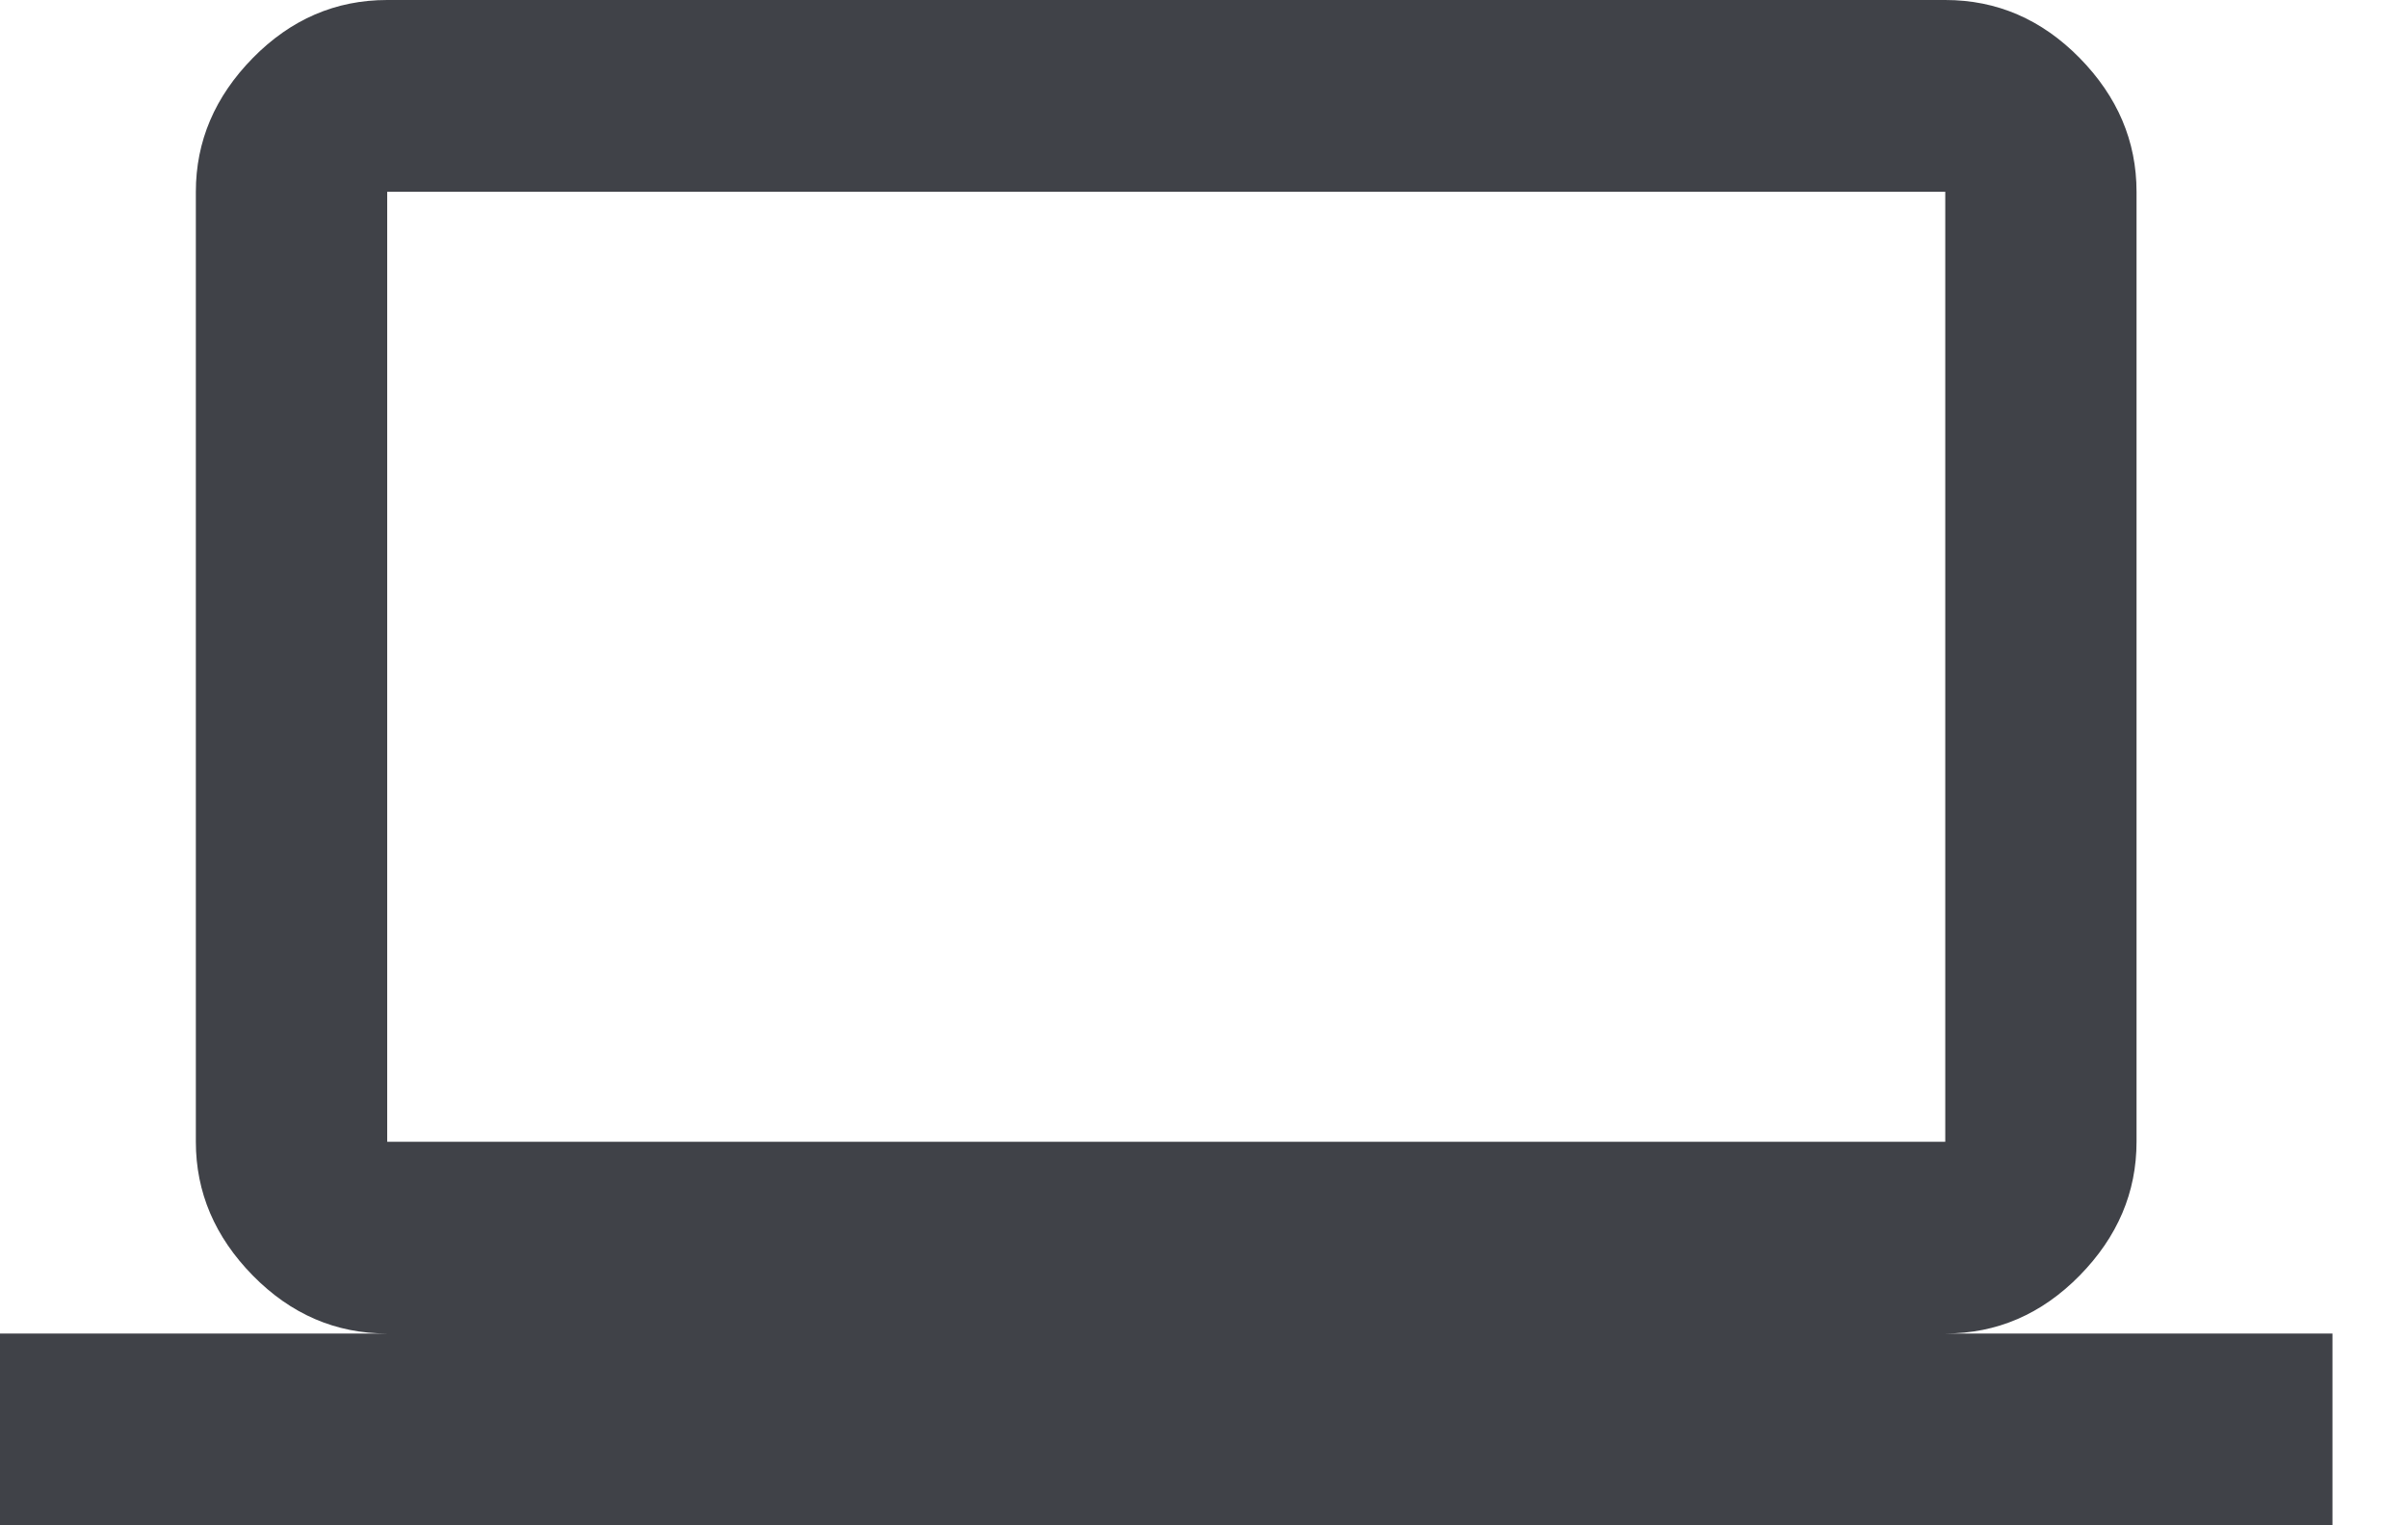 <svg width="30px" height="19px" viewBox="0 0 30 19" version="1.1" xmlns="http://www.w3.org/2000/svg" xmlns:xlink="http://www.w3.org/1999/xlink">
    <g id="Symbols" stroke="none" stroke-width="1" fill="none" fill-rule="evenodd">
        <g id="sport" transform="translate(-22, -329)" fill="#404248" fill-rule="nonzero">
            <g id="Computer(1)" transform="translate(22, 329)">
                <path d="M4.824,2.389 L4.824,14.222 L24.235,14.222 L24.235,2.389 L4.824,2.389 Z M24.235,16.611 L29.059,16.611 L29.059,19 L0,19 L0,16.611 L4.824,16.611 C4.181,16.611 3.623,16.37 3.15,15.889 C2.677,15.407 2.44,14.852 2.44,14.222 L2.44,2.389 C2.44,1.759 2.677,1.204 3.15,0.722 C3.623,0.241 4.181,0 4.824,0 L24.235,0 C24.878,0 25.436,0.241 25.909,0.722 C26.382,1.204 26.618,1.759 26.618,2.389 L26.618,14.222 C26.618,14.852 26.382,15.407 25.909,15.889 C25.436,16.37 24.878,16.611 24.235,16.611 Z" id="Shape"></path>
            </g>
        </g>
    </g>
</svg>